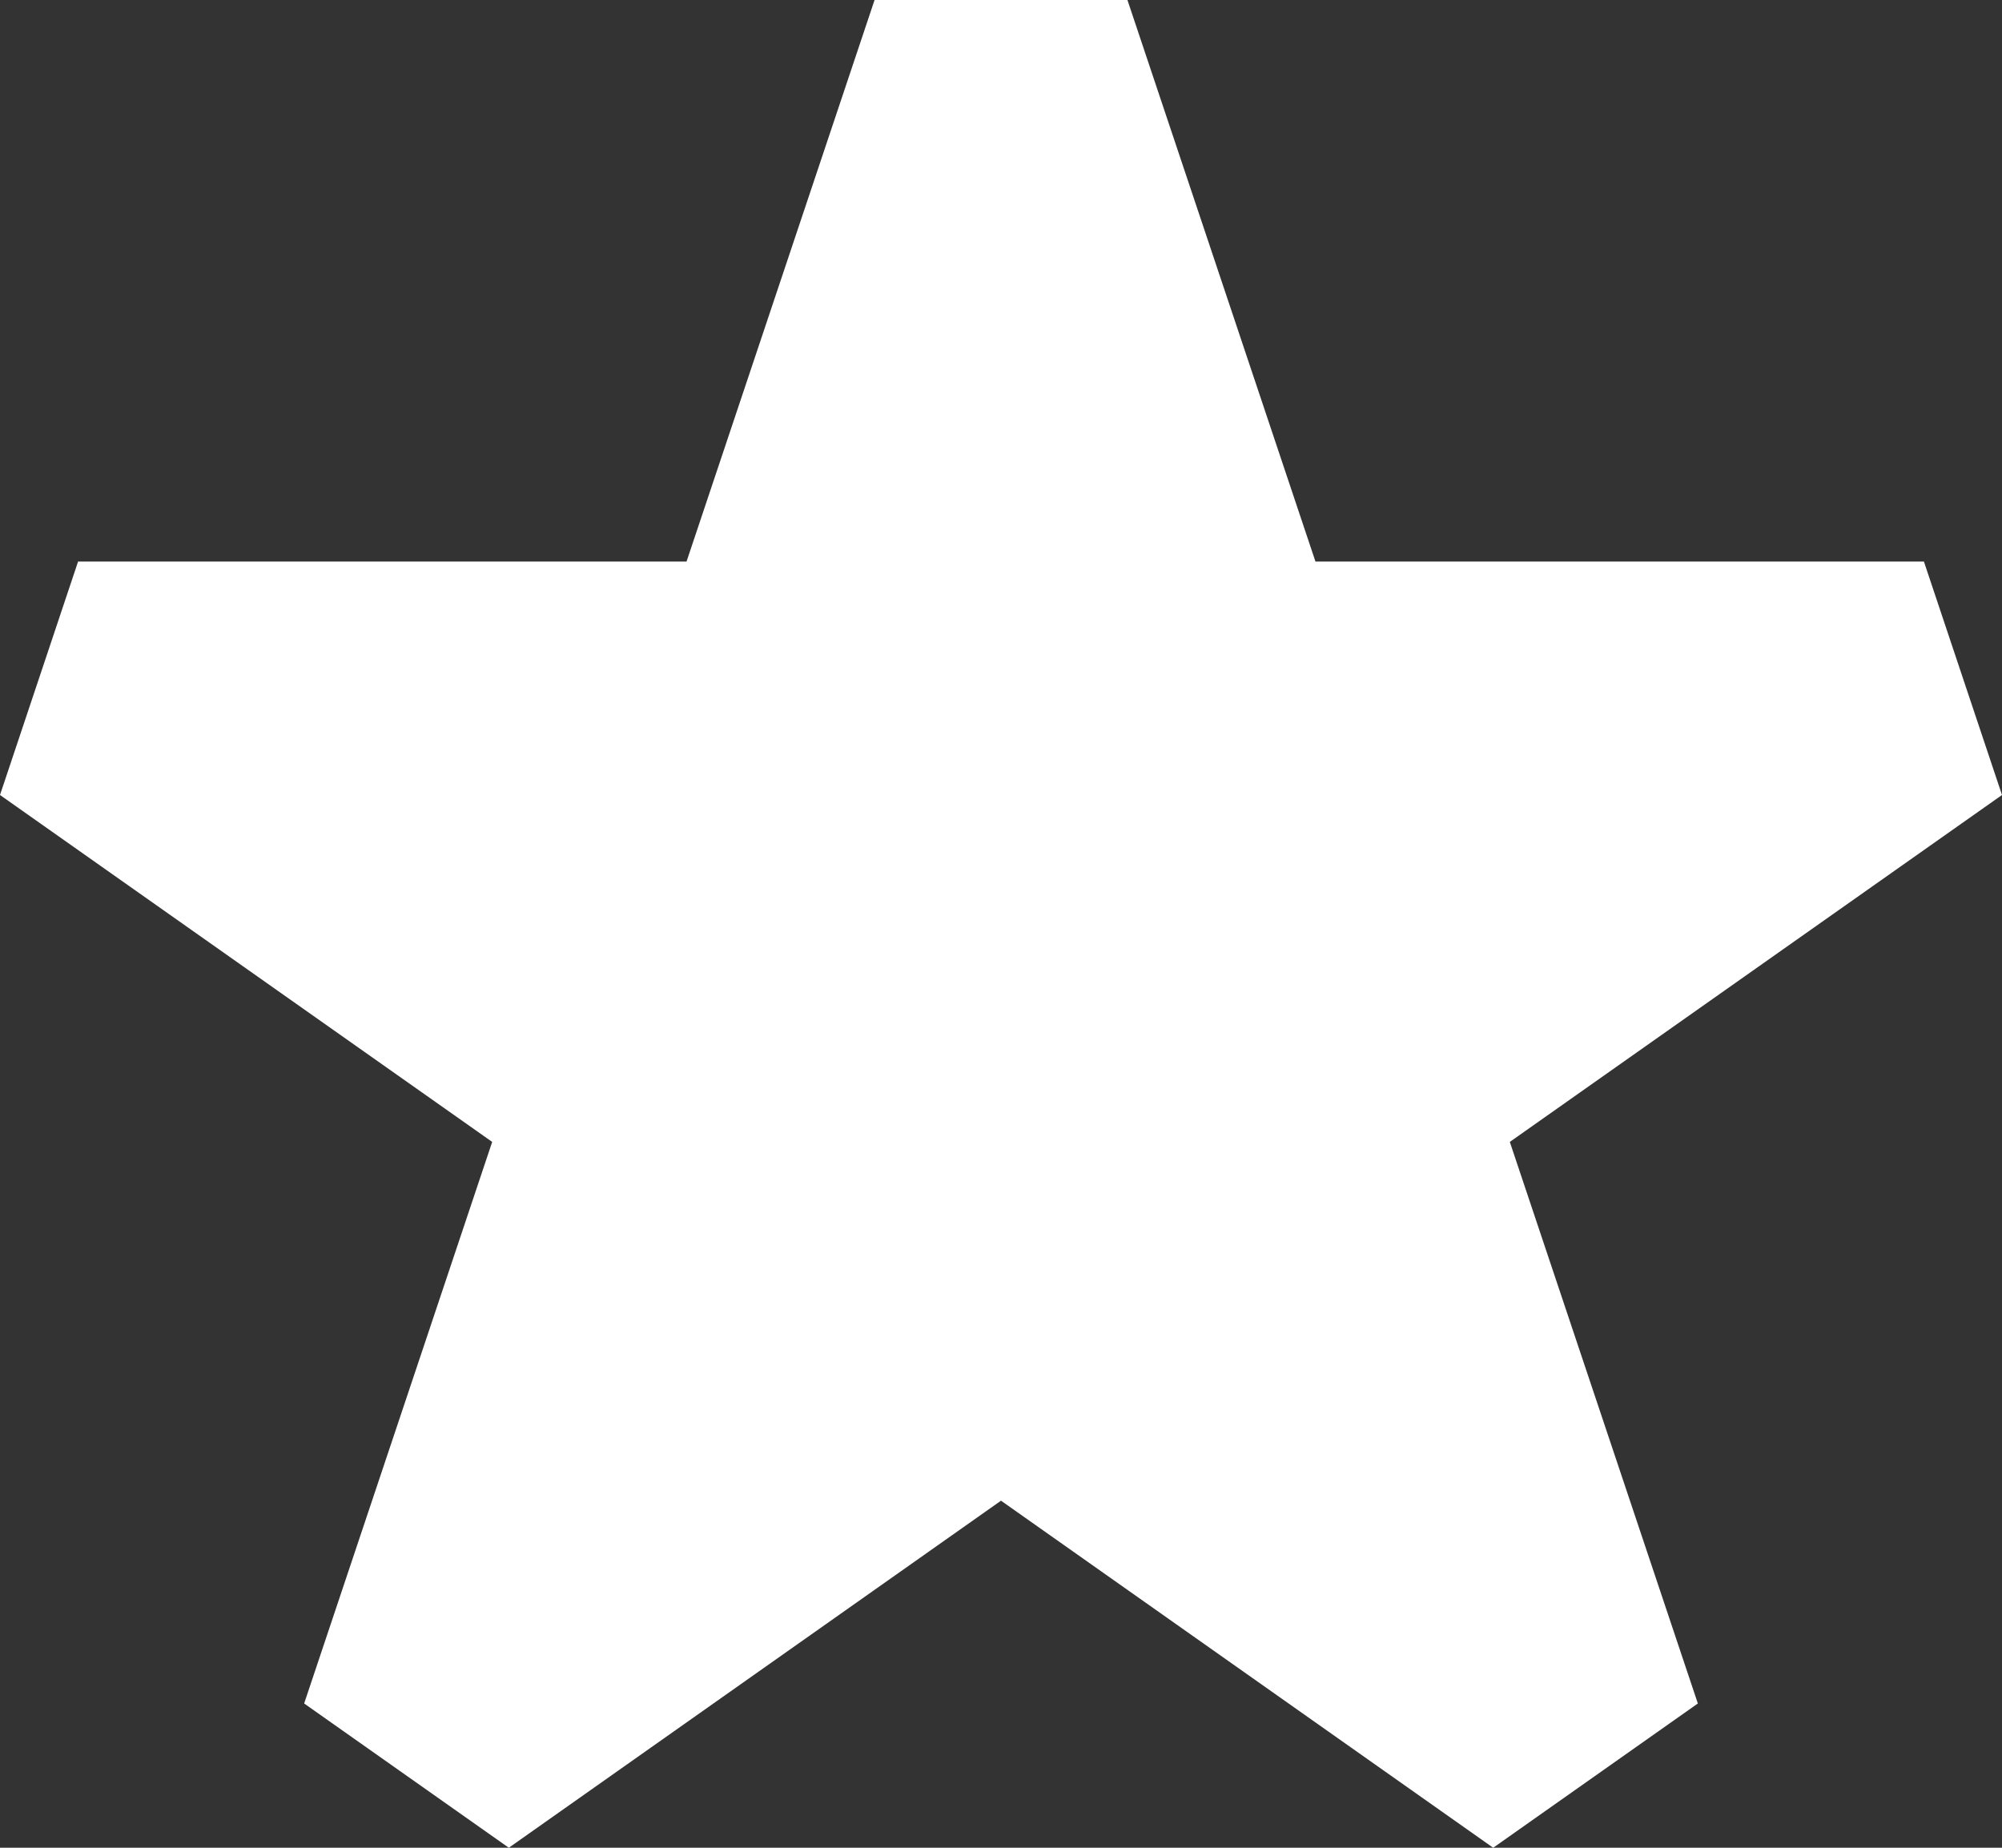 <svg width="13" height="12" viewBox="0 0 13 12" fill="none" xmlns="http://www.w3.org/2000/svg">
<rect x="0" y="0" width="13" height="12" fill="#333333" stroke="none"/>
<path d="M7.321 0H5.679L4.458 3.647L0.507 3.647L0 5.163L3.196 7.416L1.975 11.063L3.304 12L6.5 9.746L9.696 12L11.025 11.063L9.804 7.416L13 5.163L12.493 3.647H8.542L7.321 0Z" fill="white"/>
</svg>
